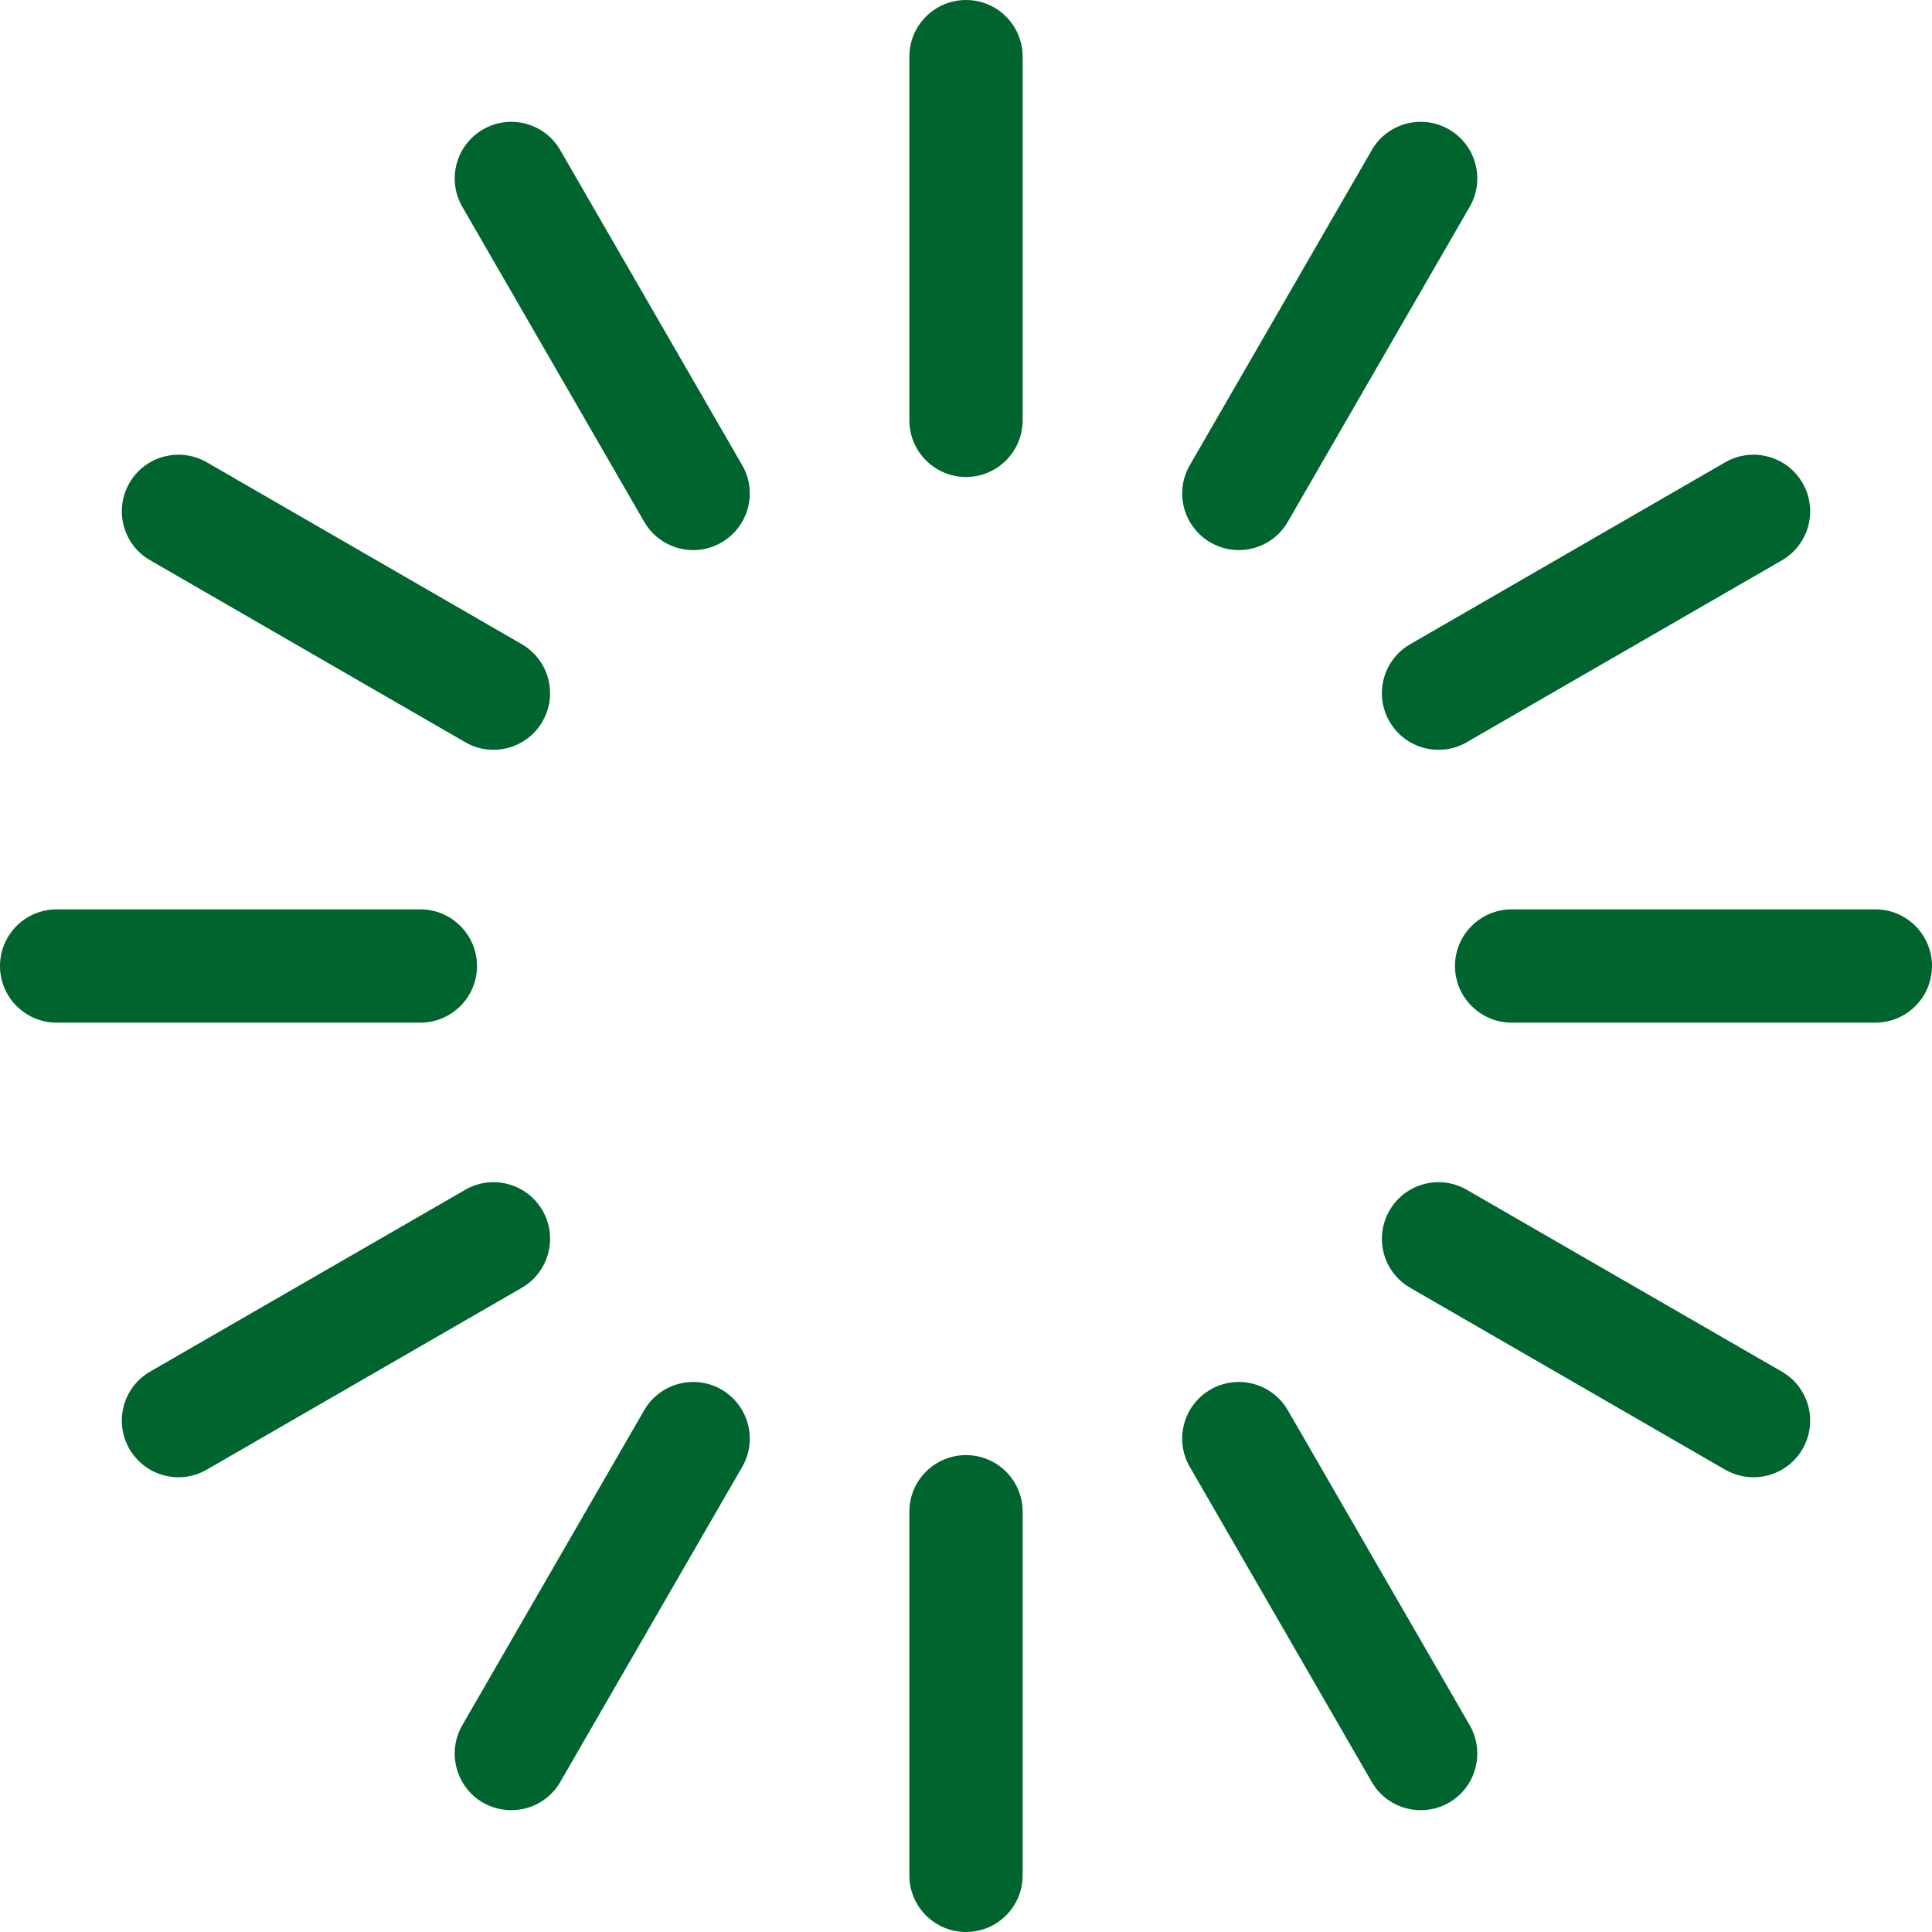 <svg width="19" height="19" viewBox="0 0 19 19" fill="none" xmlns="http://www.w3.org/2000/svg">
<path d="M9.5 0C9.807 0 10.057 0.249 10.057 0.557V4.134C10.057 4.441 9.807 4.691 9.5 4.691C9.193 4.691 8.943 4.441 8.943 4.134V0.557C8.943 0.249 9.193 0 9.5 0Z" fill="#00642F"/>
<path d="M9.5 14.31C9.807 14.31 10.057 14.559 10.057 14.866V18.444C10.057 18.751 9.807 19 9.5 19C9.193 19 8.943 18.751 8.943 18.444V14.866C8.943 14.559 9.193 14.31 9.5 14.31Z" fill="#00642F"/>
<path d="M11.701 4.575L13.49 1.477C13.643 1.21 13.984 1.119 14.25 1.273C14.516 1.427 14.607 1.767 14.454 2.033L12.665 5.131C12.562 5.31 12.375 5.41 12.182 5.41C12.088 5.41 11.992 5.386 11.905 5.335C11.638 5.181 11.547 4.841 11.701 4.575Z" fill="#00642F"/>
<path d="M4.546 16.967L6.335 13.869C6.489 13.603 6.829 13.512 7.095 13.665C7.361 13.819 7.453 14.16 7.299 14.426L5.51 17.524C5.407 17.703 5.22 17.802 5.028 17.802C4.933 17.802 4.838 17.778 4.75 17.728C4.484 17.574 4.393 17.233 4.546 16.967Z" fill="#00642F"/>
<path d="M13.869 6.335L16.967 4.546C17.233 4.393 17.573 4.484 17.727 4.75C17.881 5.016 17.79 5.357 17.523 5.511L14.425 7.299C14.338 7.35 14.242 7.374 14.148 7.374C13.955 7.374 13.768 7.274 13.665 7.096C13.511 6.829 13.602 6.489 13.869 6.335Z" fill="#00642F"/>
<path d="M1.476 13.489L4.575 11.701C4.841 11.547 5.181 11.638 5.335 11.904C5.489 12.171 5.397 12.511 5.131 12.665L2.033 14.453C1.945 14.504 1.85 14.528 1.755 14.528C1.563 14.528 1.376 14.428 1.273 14.25C1.119 13.983 1.21 13.643 1.476 13.489Z" fill="#00642F"/>
<path d="M14.866 8.943H18.443C18.751 8.943 19 9.193 19 9.5C19 9.807 18.751 10.057 18.443 10.057H14.866C14.559 10.057 14.309 9.807 14.309 9.5C14.309 9.193 14.559 8.943 14.866 8.943Z" fill="#00642F"/>
<path d="M0.557 8.943H4.134C4.441 8.943 4.691 9.193 4.691 9.5C4.691 9.807 4.441 10.057 4.134 10.057H0.557C0.249 10.057 9.53674e-07 9.807 9.53674e-07 9.5C9.53674e-07 9.193 0.249 8.943 0.557 8.943Z" fill="#00642F"/>
<path d="M13.665 11.904C13.819 11.638 14.159 11.547 14.425 11.701L17.523 13.489C17.79 13.643 17.881 13.983 17.727 14.25C17.624 14.428 17.437 14.528 17.245 14.528C17.15 14.528 17.055 14.504 16.967 14.454L13.869 12.665C13.602 12.511 13.511 12.171 13.665 11.904Z" fill="#00642F"/>
<path d="M1.273 4.75C1.426 4.484 1.767 4.393 2.033 4.546L5.131 6.335C5.397 6.489 5.489 6.829 5.335 7.095C5.232 7.274 5.045 7.374 4.852 7.374C4.758 7.374 4.662 7.35 4.575 7.299L1.477 5.51C1.21 5.357 1.119 5.016 1.273 4.75Z" fill="#00642F"/>
<path d="M11.905 13.665C12.171 13.512 12.511 13.603 12.665 13.869L14.454 16.967C14.607 17.234 14.516 17.574 14.25 17.728C14.162 17.778 14.067 17.802 13.972 17.802C13.78 17.802 13.593 17.703 13.49 17.524L11.701 14.426C11.547 14.16 11.638 13.819 11.905 13.665Z" fill="#00642F"/>
<path d="M4.75 1.273C5.016 1.119 5.357 1.21 5.51 1.477L7.299 4.575C7.453 4.841 7.361 5.181 7.095 5.335C7.008 5.386 6.912 5.41 6.817 5.41C6.625 5.41 6.438 5.31 6.335 5.131L4.546 2.033C4.393 1.767 4.484 1.427 4.75 1.273Z" fill="#00642F"/>
</svg>
